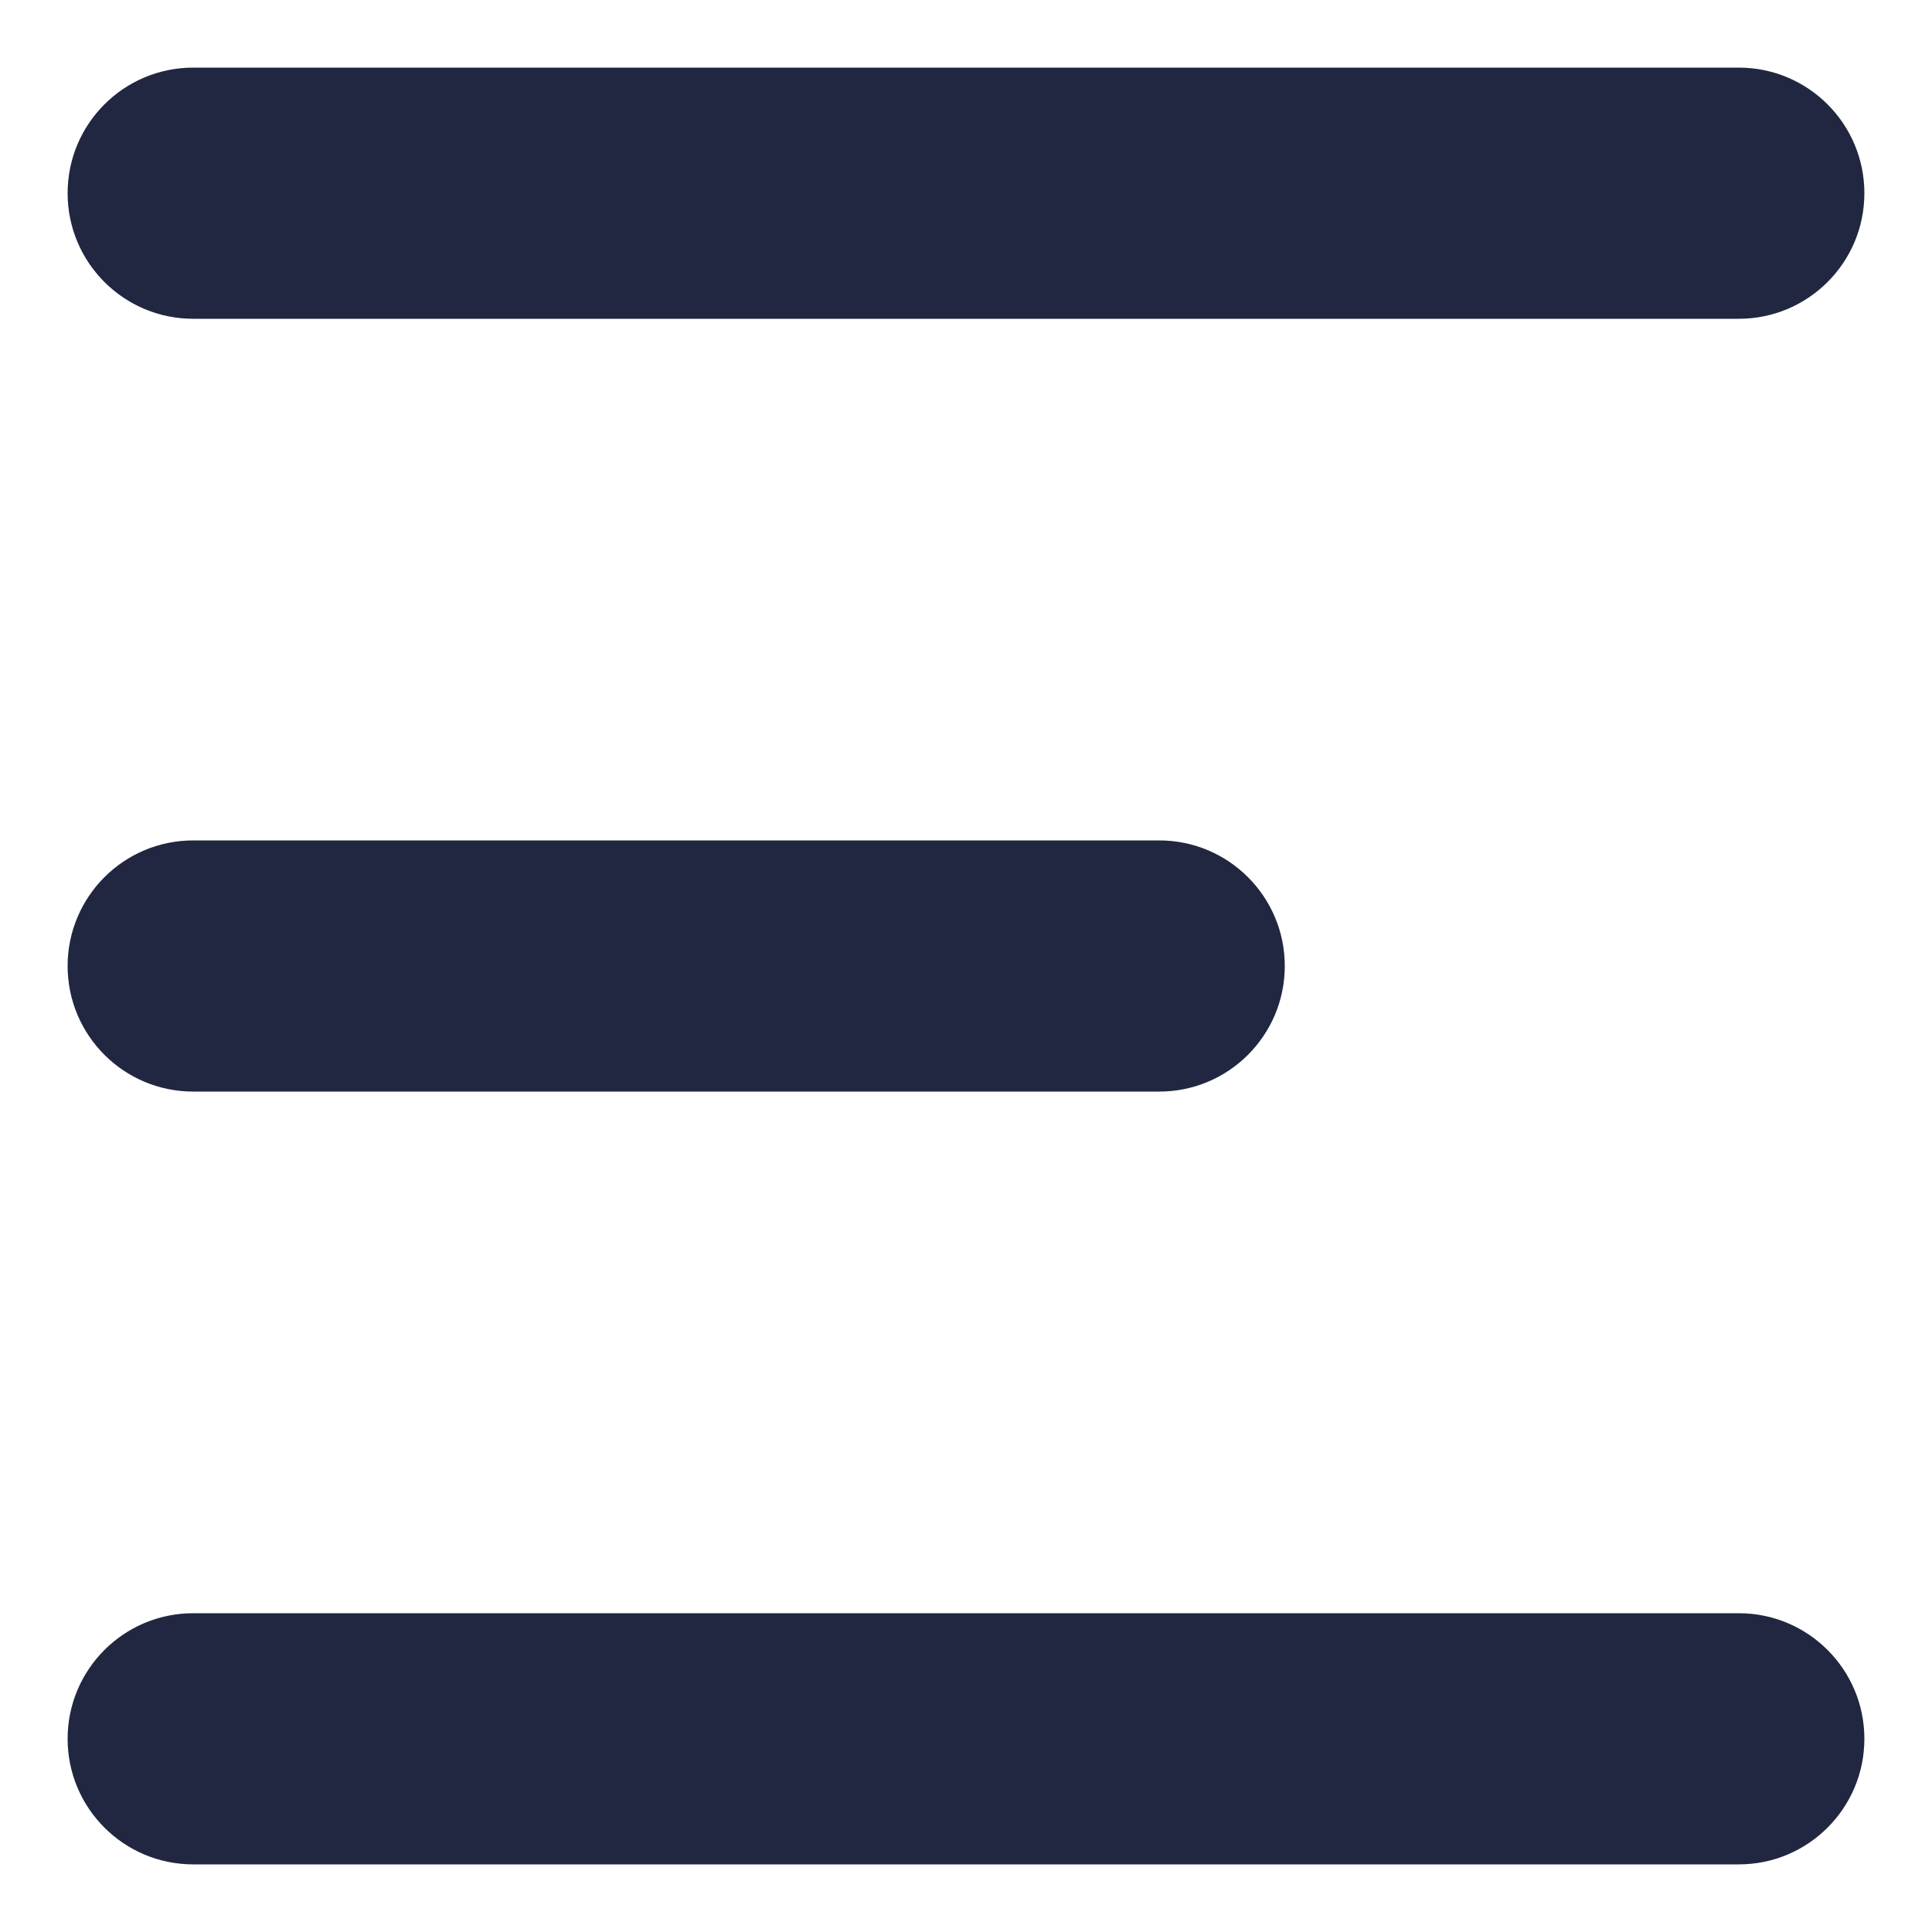 <svg width="20" height="20" viewBox="0 0 20 20" fill="none" xmlns="http://www.w3.org/2000/svg">
<path d="M2 0.7C1.282 0.7 0.7 1.282 0.7 2C0.7 2.718 1.282 3.3 2 3.3V0.7ZM18 3.3C18.718 3.3 19.3 2.718 19.3 2C19.3 1.282 18.718 0.7 18 0.7V3.3ZM2 3.3H18V0.7H2V3.3Z" fill="#212740"/>
<path d="M2 16.7C1.282 16.7 0.7 17.282 0.7 18C0.7 18.718 1.282 19.3 2 19.3V16.7ZM18 19.3C18.718 19.3 19.3 18.718 19.3 18C19.3 17.282 18.718 16.7 18 16.7V19.3ZM2 19.3H18V16.7H2V19.3Z" fill="#212740"/>
<path d="M2 8.7C1.282 8.7 0.7 9.282 0.7 10C0.7 10.718 1.282 11.3 2 11.3V8.7ZM12 11.3C12.718 11.3 13.3 10.718 13.3 10C13.3 9.282 12.718 8.7 12 8.7V11.3ZM2 11.3H12V8.7H2V11.3Z" fill="#212740"/>
</svg>
